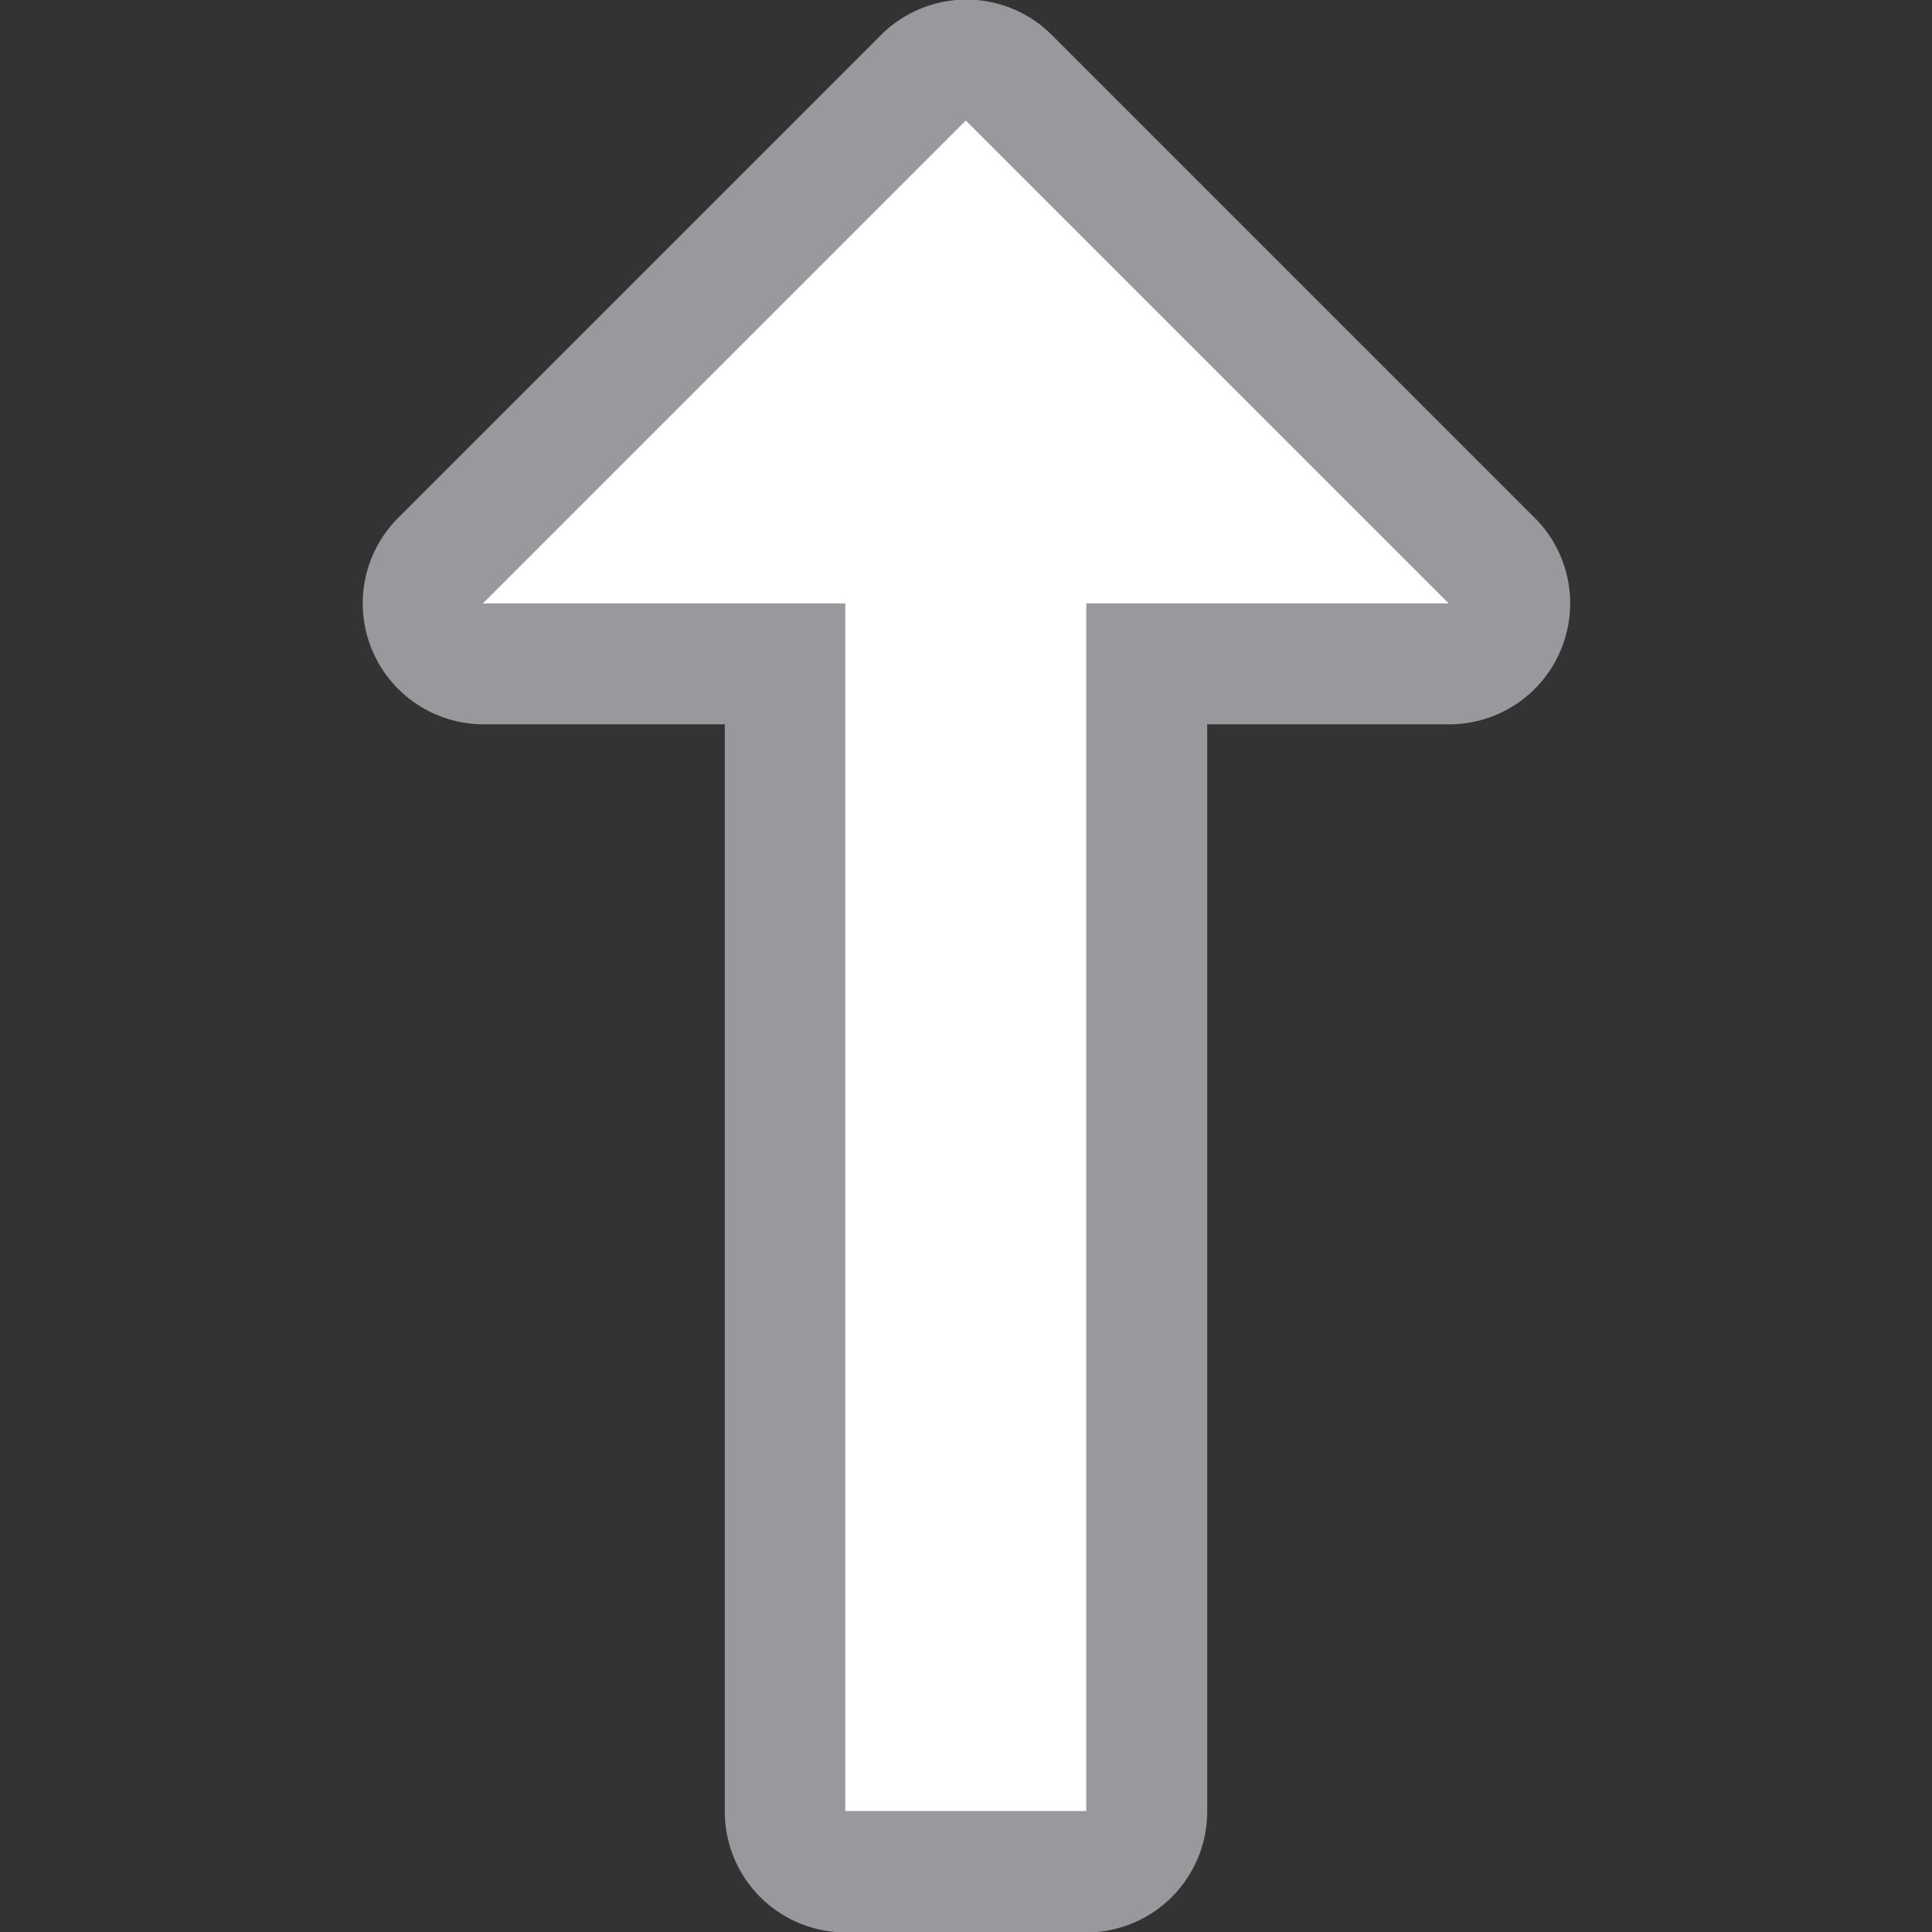 <svg height="16" viewBox="0 0 4.233 4.233" width="16" xmlns="http://www.w3.org/2000/svg"><rect x="0" y="0" width="4.233" height="4.233" fill="#333333" stroke="none"/><g transform="translate(0 -292.767)"><path d="m2.086 292.768a.265.265 0 0 0 -.156.076l-1.059 1.059a.265.265 0 0 0 .188.451h.529v2.383a.265.265 0 0 0 .264.264h.529a.265.265 0 0 0 .264-.264v-2.383h.531a.265.265 0 0 0 .188-.451l-1.059-1.059a.265.265 0 0 0 -.219-.076z" fill="#98989d"/><path d="m1.852 296.735v-2.646h-.794l1.058-1.058 1.058 1.058h-.794v2.646z" fill="#fff"/></g></svg>